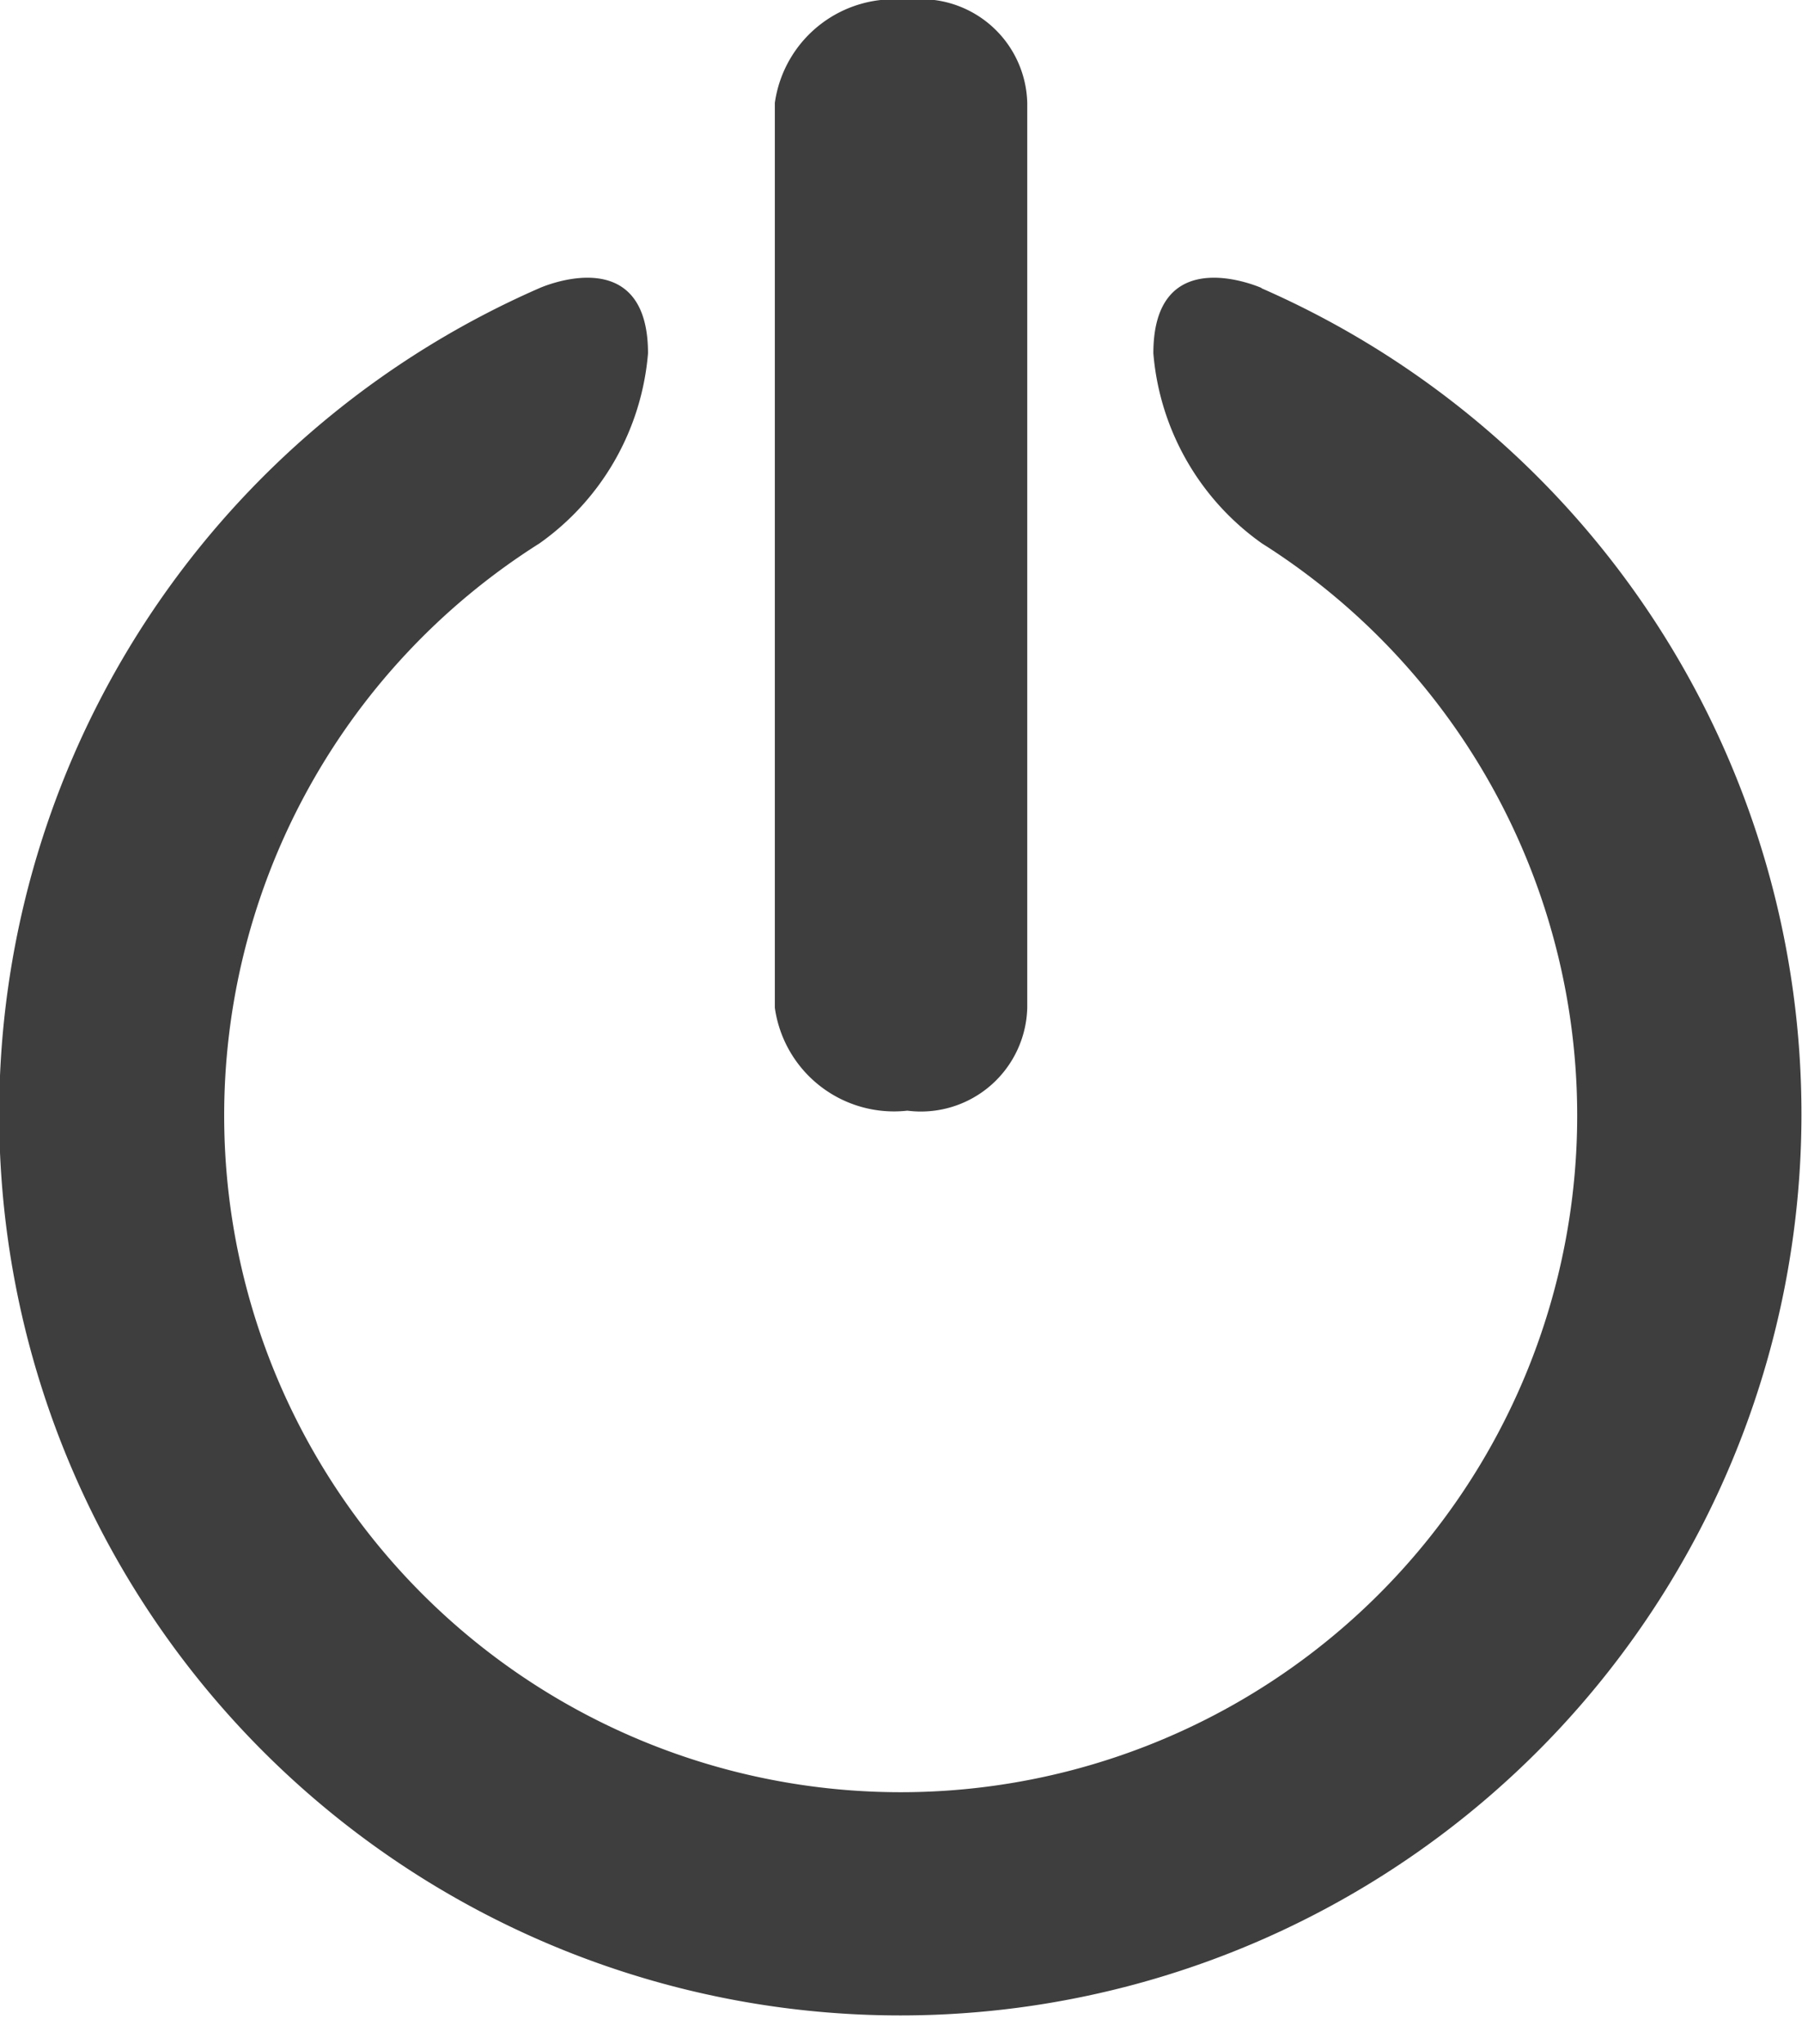 <svg xmlns="http://www.w3.org/2000/svg" width="19.919" height="22.592" viewBox="0 0 19.919 22.592">
    <defs>
        <style>
            .prefix__cls-1{fill:#3e3e3e}
        </style>
    </defs>
    <g id="prefix__power" transform="translate(-31.31)">
        <g id="prefix__Group_20" data-name="Group 20" transform="translate(31.31)">
            <g id="prefix__Group_19" data-name="Group 19">
                <path id="prefix__Path_72" d="M45.259 72.029s-1.2-.54-1.2.721a2.861 2.861 0 0 0 1.2 2.1 7.478 7.478 0 1 1-7.986 0 2.861 2.861 0 0 0 1.2-2.1c0-1.261-1.2-.721-1.2-.721a9.961 9.961 0 1 0 7.978 0z" class="prefix__cls-1" data-name="Path 72" transform="translate(-31.31 -68.845)"/>
                <path id="prefix__Path_73" d="M233.431 0a1.33 1.33 0 0 0-1.465 1.137v10a1.33 1.33 0 0 0 1.465 1.137 1.176 1.176 0 0 0 1.325-1.137v-10A1.176 1.176 0 0 0 233.431 0z" class="prefix__cls-1" data-name="Path 73" transform="translate(-223.401)"/>
            </g>
        </g>
    </g>
</svg>
